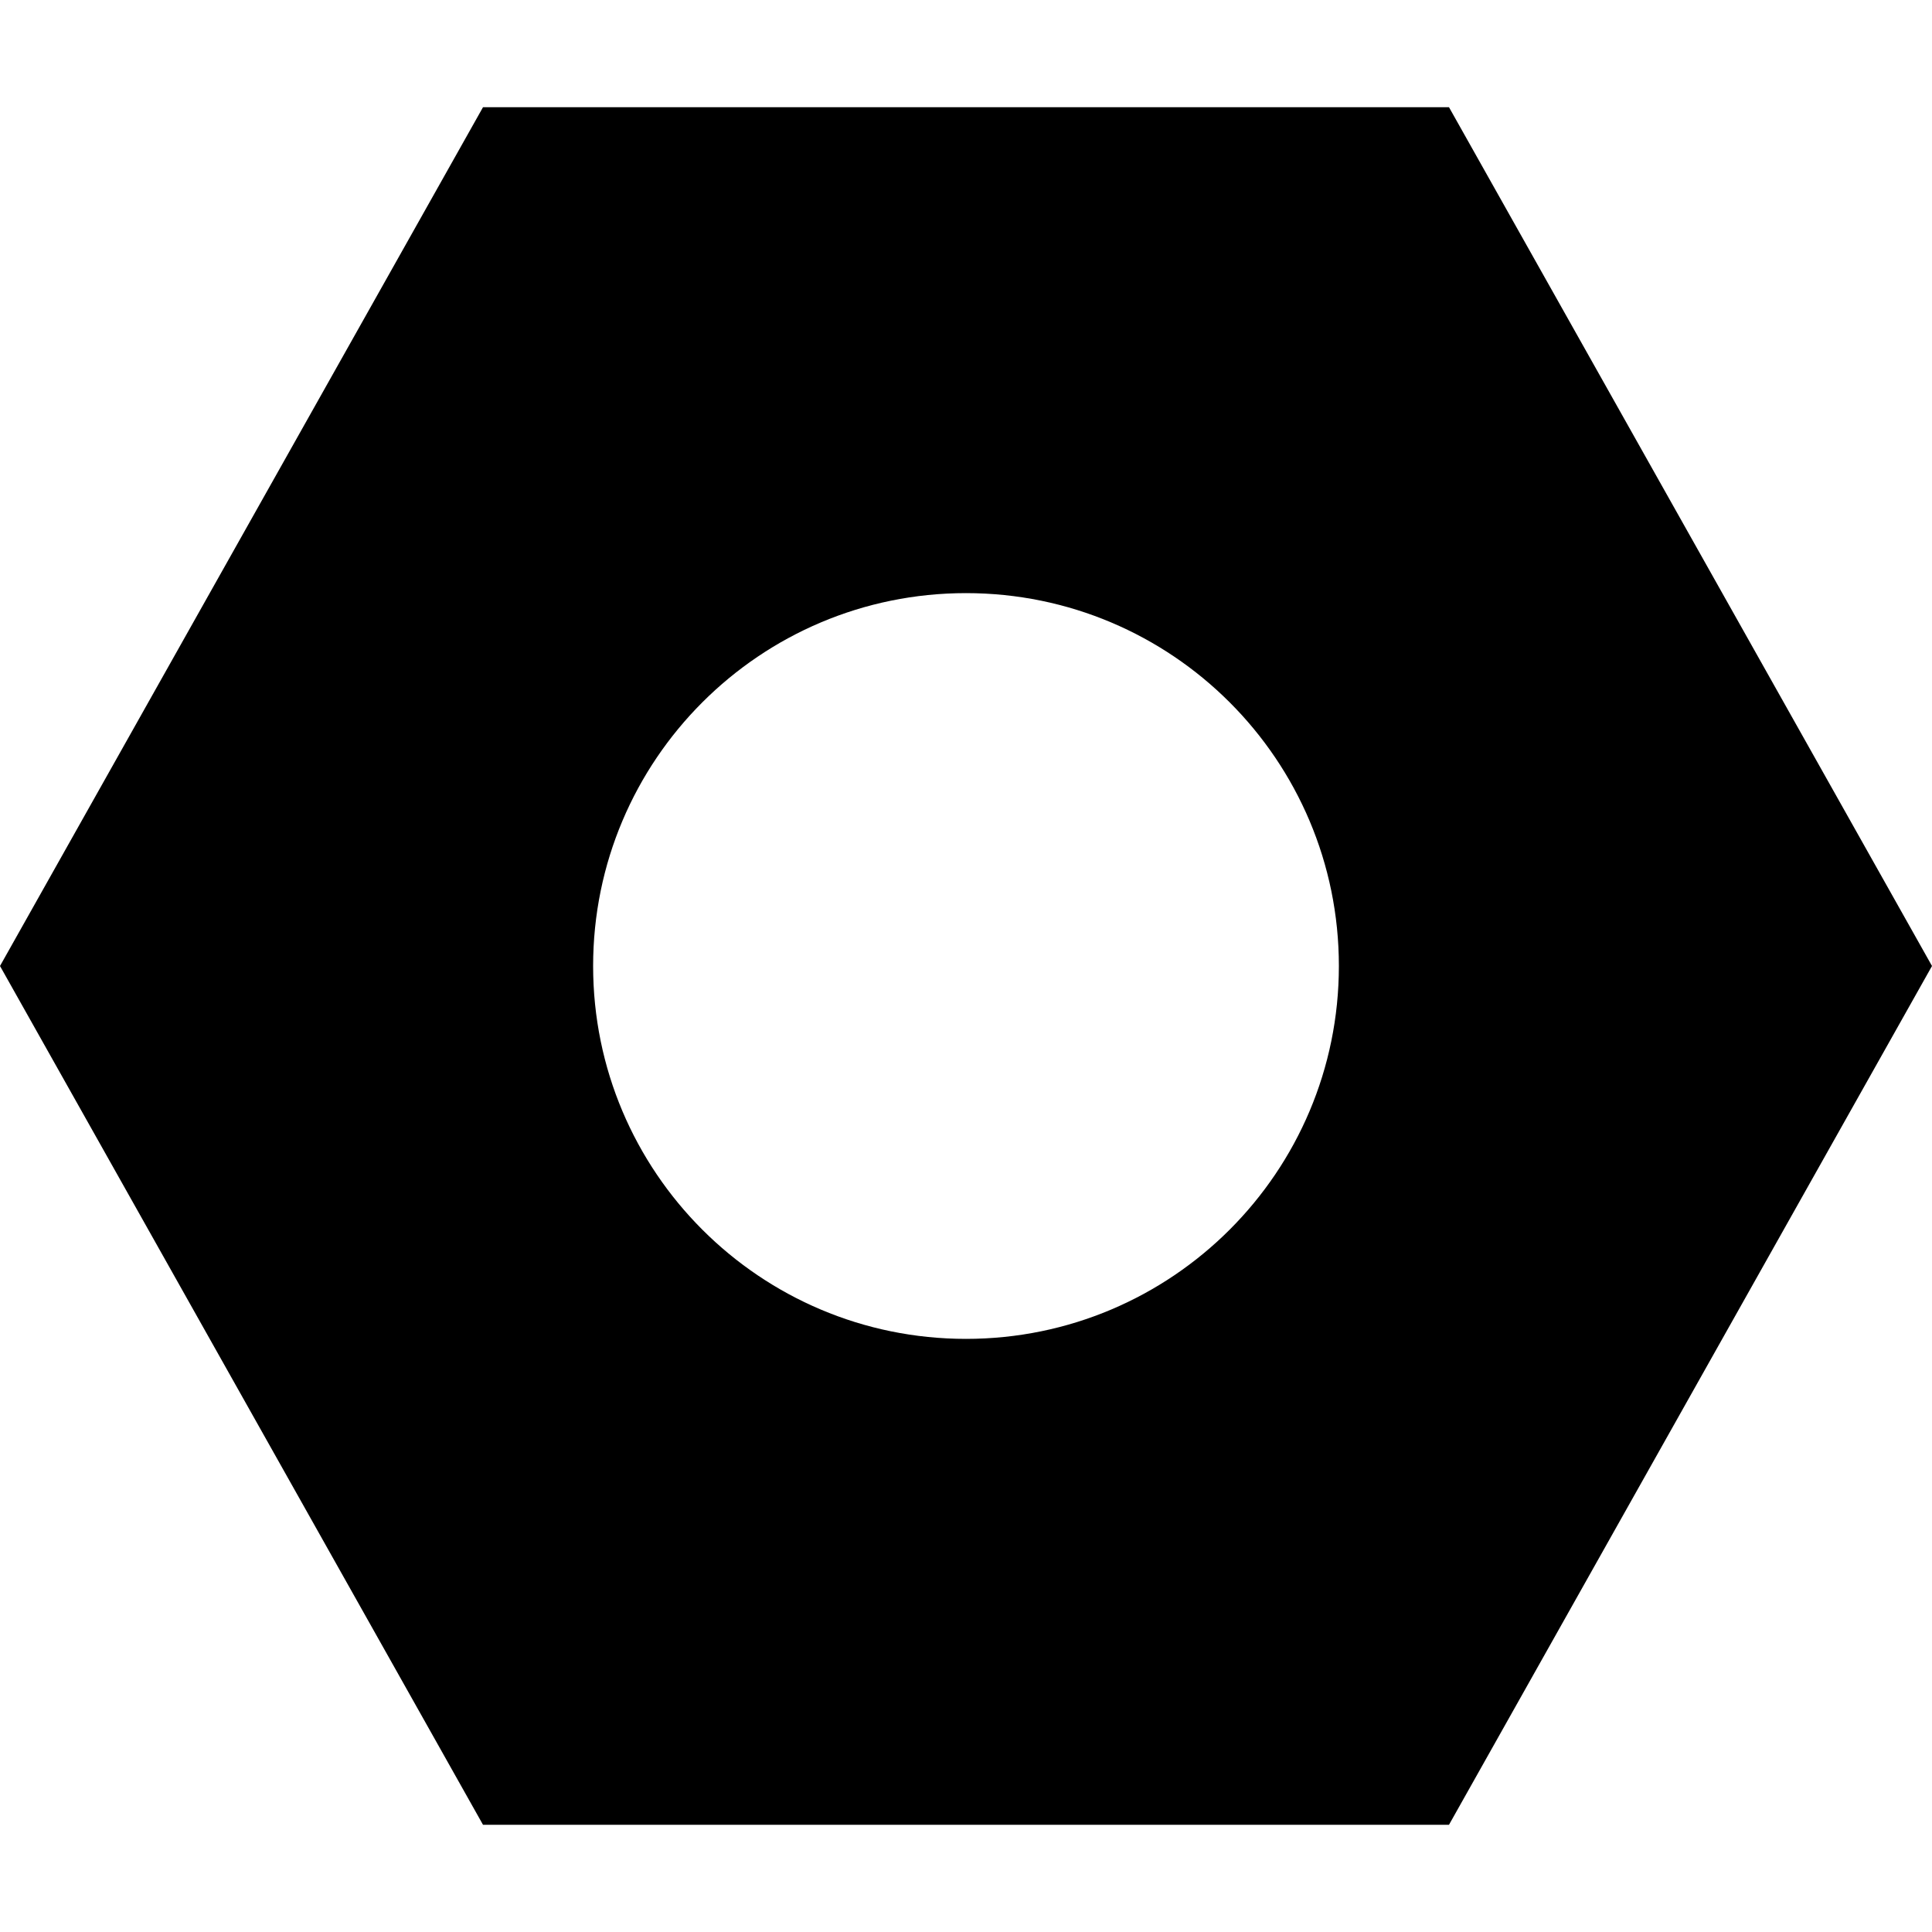 <svg
  xmlns="http://www.w3.org/2000/svg"
  xmlns:xlink="http://www.w3.org/1999/xlink"
  viewBox="0 0 1024 1024"
  version="1.1"
>
<g id="surface1">
<path
      fill="currentColor"
      d="M 768 56.832 L 256 56.832 L 0 512 L 256 967.168 L 768 967.168 L 1024 512 Z M 512 709.633 C 402.852 709.633 314.367 621.148 314.367 512 C 314.367 402.852 402.852 314.367 512 314.367 C 621.148 314.367 709.633 402.852 709.633 512 C 709.633 621.148 621.148 709.633 512 709.633 Z M 512 709.633 "
    />
</g>
</svg>
